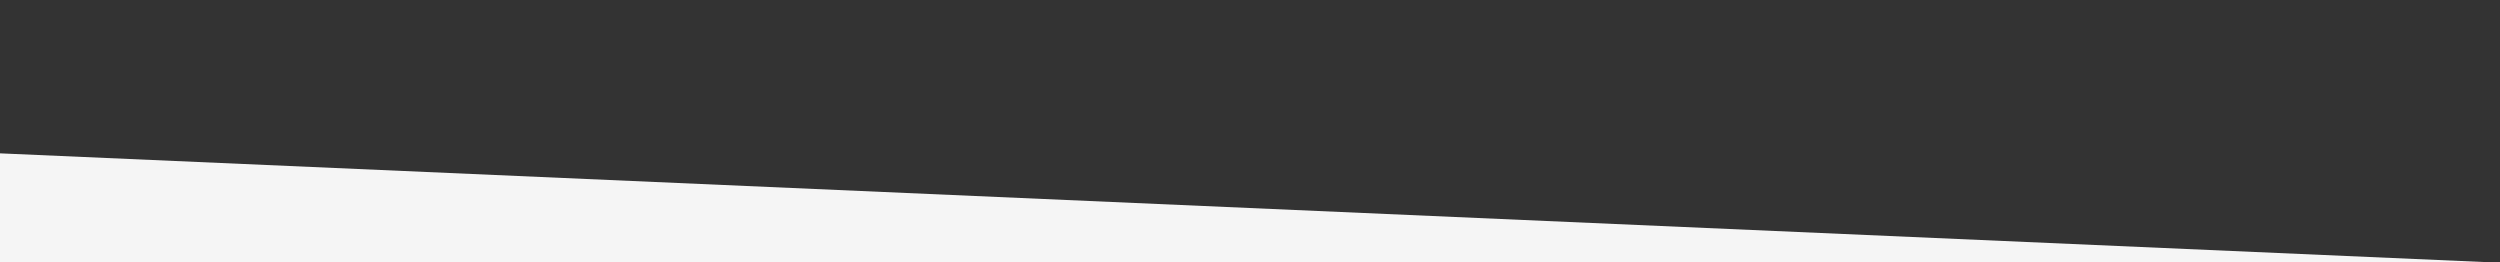<?xml version="1.0" encoding="utf-8"?>
<!-- Generator: Adobe Illustrator 16.0.0, SVG Export Plug-In . SVG Version: 6.00 Build 0)  -->
<!DOCTYPE svg PUBLIC "-//W3C//DTD SVG 1.1//EN" "http://www.w3.org/Graphics/SVG/1.1/DTD/svg11.dtd">
<svg version="1.1" id="Layer_1" xmlns="http://www.w3.org/2000/svg" xmlns:xlink="http://www.w3.org/1999/xlink" x="0px" y="0px"
	 width="1400px" height="147px" viewBox="0 0 1400 147" enable-background="new 0 0 1400 147" xml:space="preserve">
<rect x="0" y="0" width="1400" height="147" fill="#333333" stroke="none"/>
<polygon fill="#F5F5F5" points="1420,148 -20,148 -20,85 "/>
</svg>

